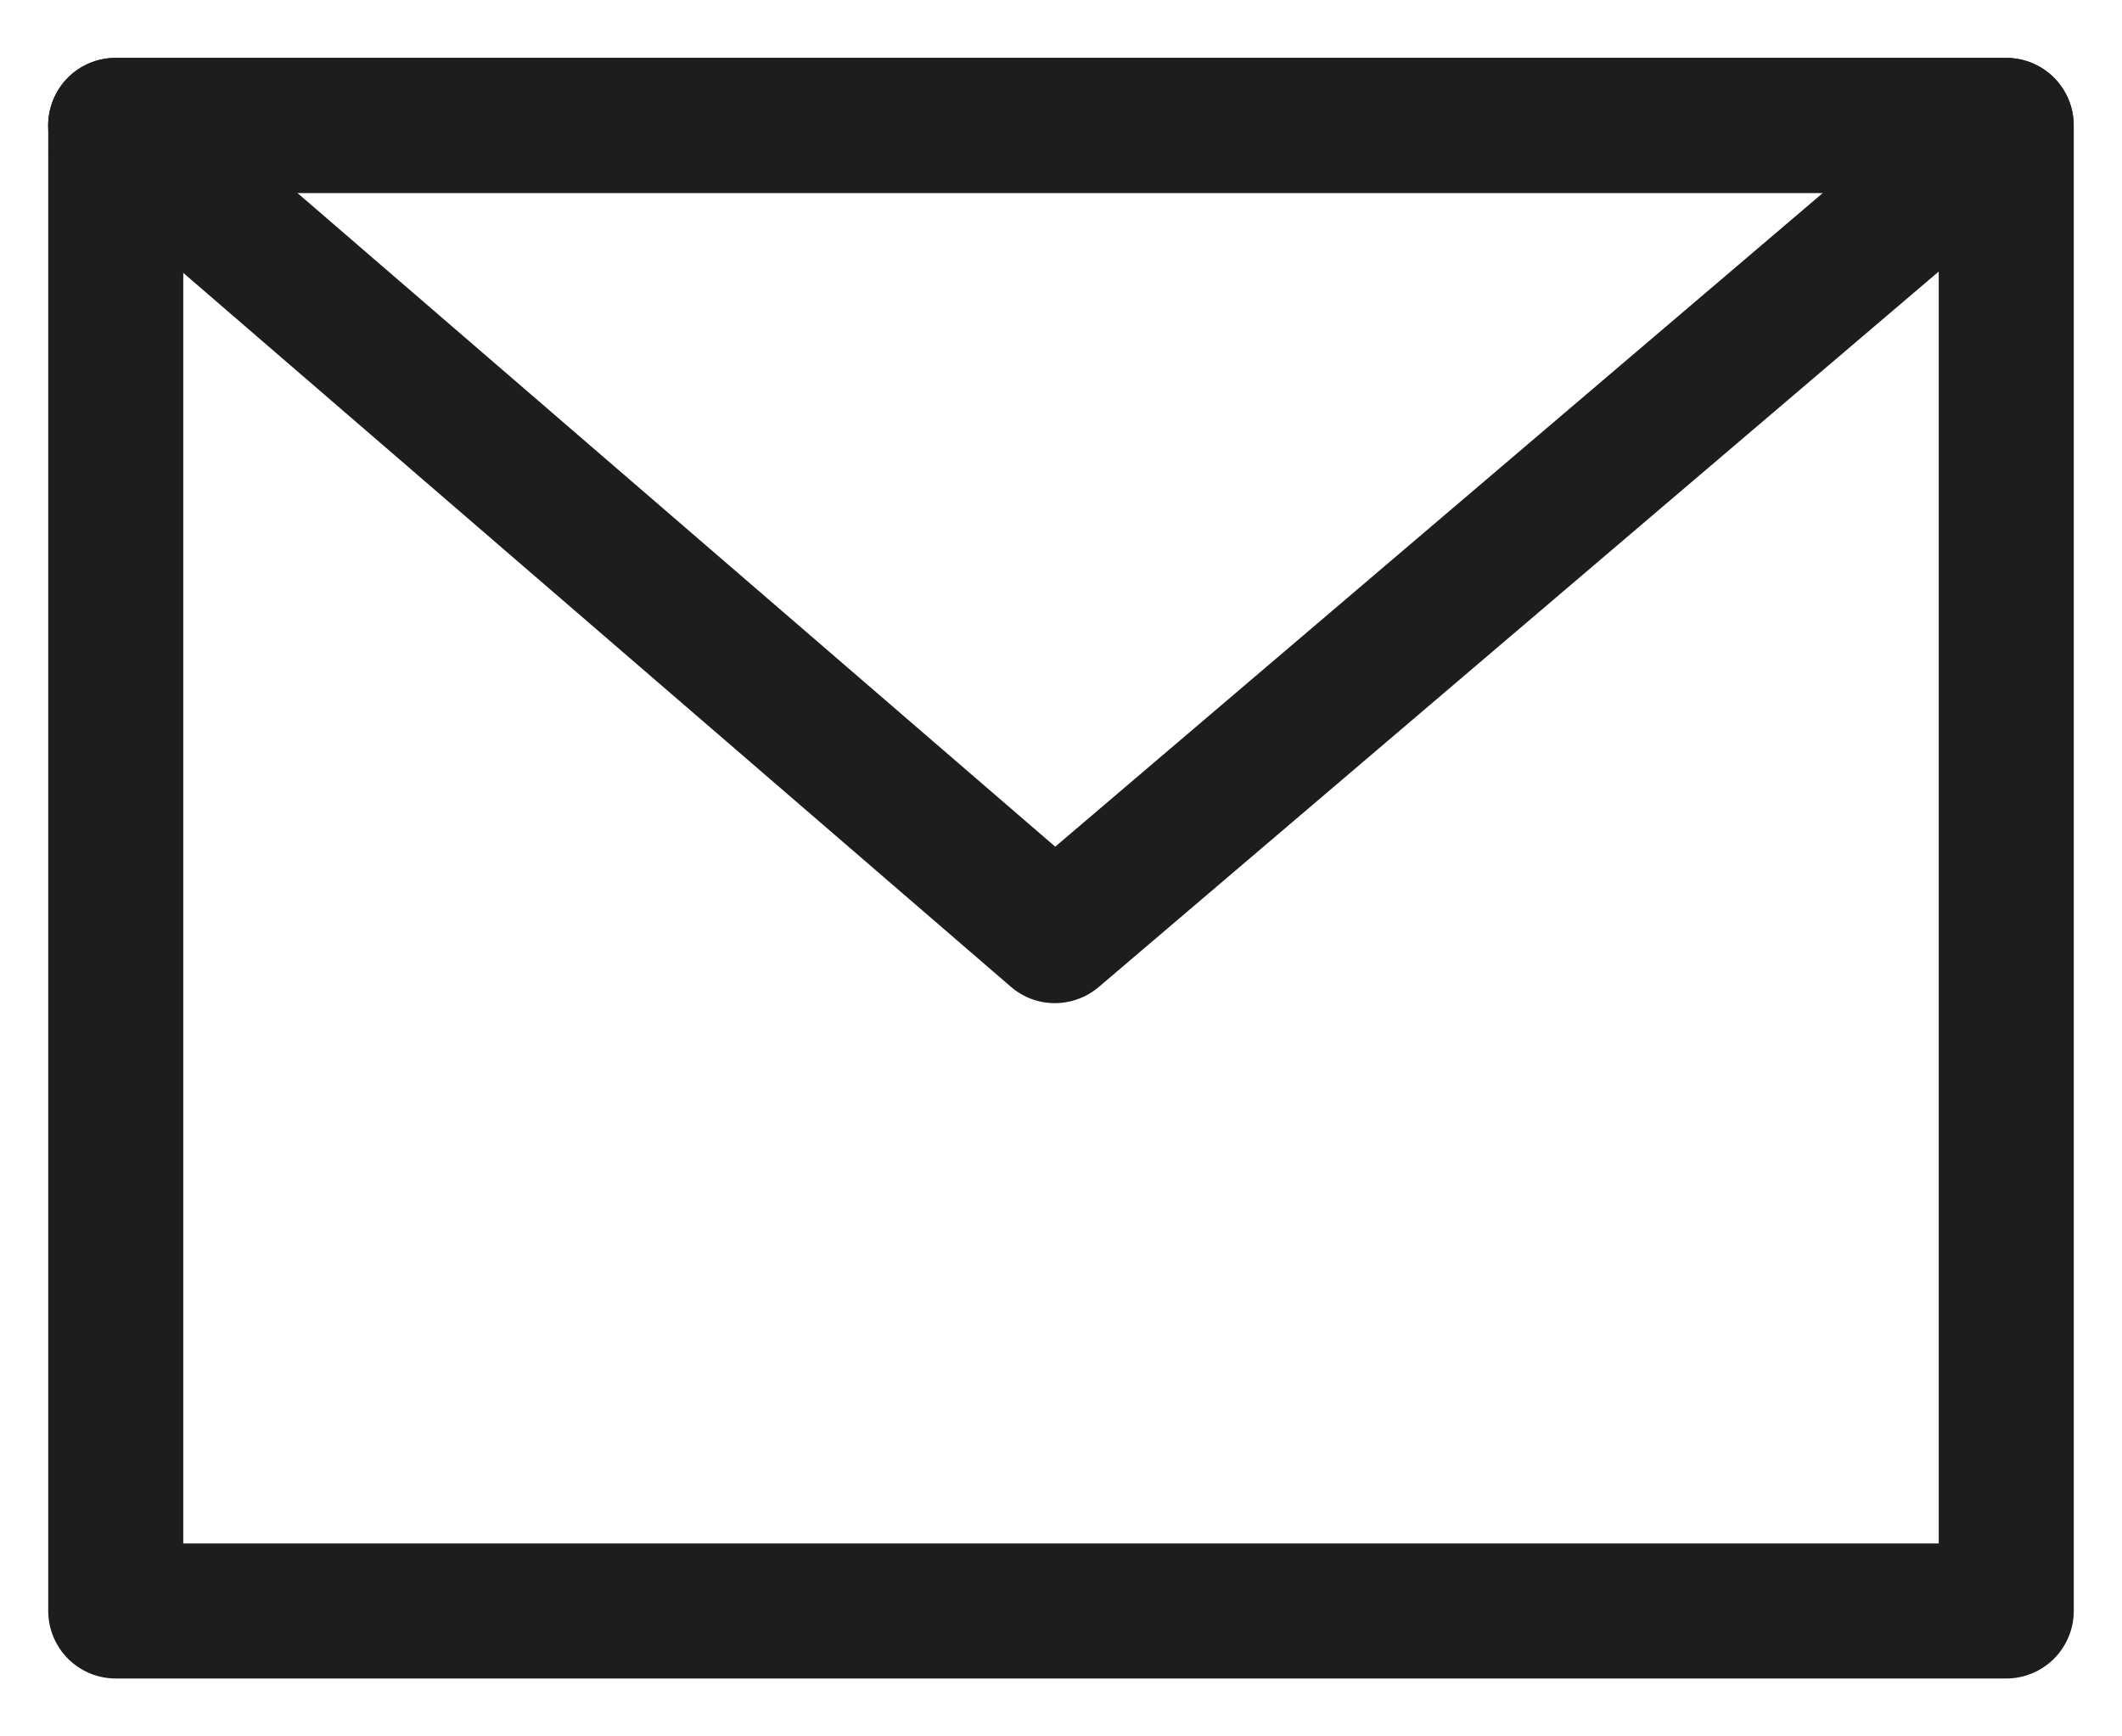 <svg width="22" height="18" viewBox="0 0 22 18" fill="none" xmlns="http://www.w3.org/2000/svg">
<path fill-rule="evenodd" clip-rule="evenodd" d="M20.8 0.6H1.2C1.014 0.6 0.836 0.673 0.705 0.805C0.574 0.936 0.5 1.114 0.5 1.3V16.7C0.5 16.885 0.574 17.063 0.705 17.195C0.836 17.326 1.014 17.4 1.2 17.4H20.8C20.985 17.4 21.163 17.326 21.295 17.195C21.426 17.063 21.5 16.885 21.5 16.7V1.3C21.5 1.114 21.426 0.936 21.295 0.805C21.163 0.673 20.985 0.6 20.8 0.6ZM1.9 16V2H20.1V16H1.9Z" fill="#1D1D1D"/>
<path fill-rule="evenodd" clip-rule="evenodd" d="M21.254 1.832L11.391 10.232C11.264 10.34 11.102 10.399 10.935 10.399C10.768 10.399 10.607 10.339 10.481 10.23L0.742 1.83C0.634 1.737 0.557 1.613 0.521 1.474C0.485 1.336 0.493 1.19 0.543 1.056C0.593 0.921 0.682 0.806 0.8 0.724C0.917 0.643 1.057 0.599 1.2 0.6H20.8C20.943 0.6 21.082 0.644 21.2 0.726C21.317 0.808 21.406 0.924 21.456 1.058C21.505 1.192 21.512 1.338 21.476 1.476C21.44 1.615 21.362 1.739 21.254 1.832ZM18.899 2H3.083L10.94 8.777L18.899 2Z" fill="#1D1D1D"/>
</svg>
